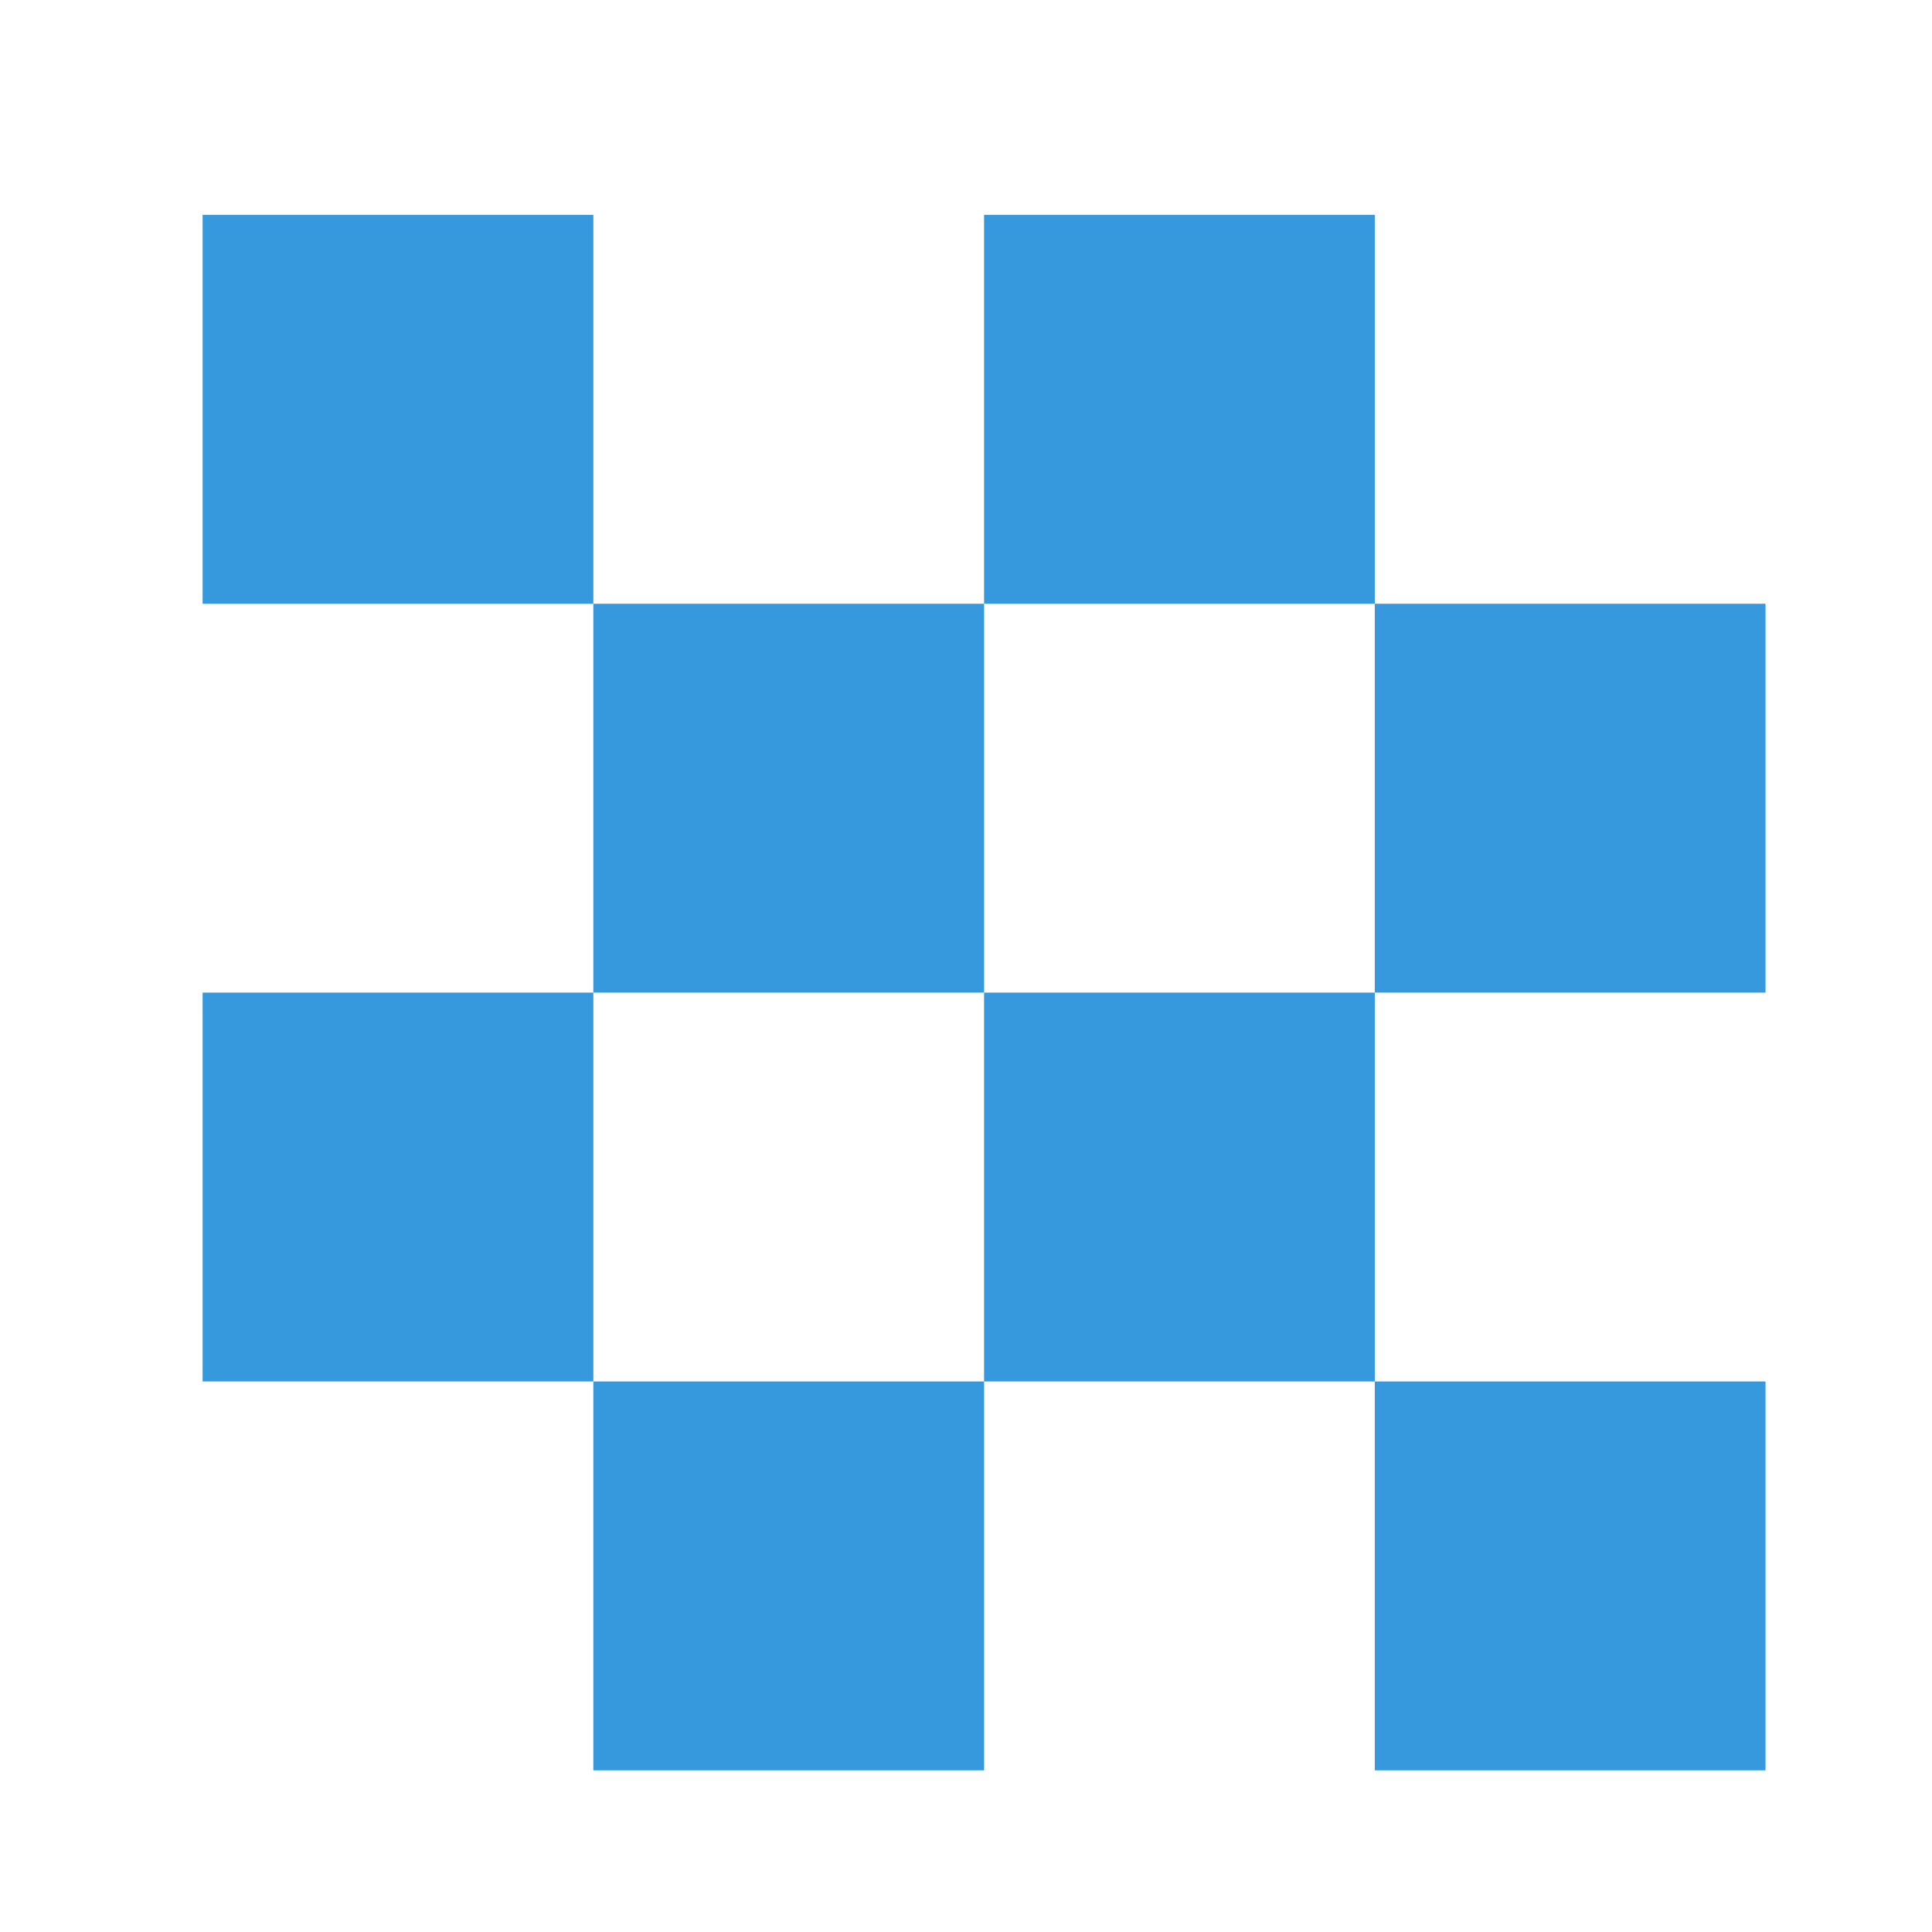 <?xml version="1.0" encoding="UTF-8" standalone="no"?>
<!-- Created with Inkscape (http://www.inkscape.org/) -->

<svg
   xmlns:dc="http://purl.org/dc/elements/1.1/"
   xmlns:cc="http://creativecommons.org/ns#"
   xmlns:rdf="http://www.w3.org/1999/02/22-rdf-syntax-ns#"
   xmlns:svg="http://www.w3.org/2000/svg"
   xmlns="http://www.w3.org/2000/svg"
   xmlns:sodipodi="http://sodipodi.sourceforge.net/DTD/sodipodi-0.dtd"
   xmlns:inkscape="http://www.inkscape.org/namespaces/inkscape"
   version="1.1"
   id="svg1558"
   width="128"
   height="128"
   viewBox="0 0 128 128"
   sodipodi:docname="panel_segmentation.svg"
   inkscape:version="0.92.2 (5c3e80d, 2017-08-06)">
  <defs
     id="defs1562" />
  <sodipodi:namedview
     pagecolor="#ffffff"
     bordercolor="#666666"
     borderopacity="1"
     objecttolerance="10"
     gridtolerance="10"
     guidetolerance="10"
     inkscape:pageopacity="0"
     inkscape:pageshadow="2"
     inkscape:window-width="1920"
     inkscape:window-height="1017"
     id="namedview1560"
     showgrid="false"
     inkscape:zoom="1.84375"
     inkscape:cx="-80.247986"
     inkscape:cy="96.27996"
     inkscape:window-x="-8"
     inkscape:window-y="-8"
     inkscape:window-maximized="1"
     inkscape:current-layer="svg1558" />
  <rect
     style="opacity:1;fill:#3799dd;fill-opacity:1;stroke:none;stroke-width:3.9;stroke-miterlimit:4;stroke-dasharray:none;stroke-opacity:1"
     id="rect2111"
     width="25.887"
     height="25.763"
     x="13.424"
     y="14.237" />
  <rect
     style="opacity:1;fill:#3799dd;fill-opacity:1;stroke:none;stroke-width:3.9;stroke-miterlimit:4;stroke-dasharray:none;stroke-opacity:1"
     id="rect2111-2"
     width="25.887"
     height="25.763"
     x="39.31"
     y="40" />
  <rect
     style="opacity:1;fill:#3799dd;fill-opacity:1;stroke:none;stroke-width:3.9;stroke-miterlimit:4;stroke-dasharray:none;stroke-opacity:1"
     id="rect2111-2-6"
     width="25.887"
     height="25.763"
     x="13.424"
     y="65.763" />
  <rect
     style="opacity:1;fill:#3799dd;fill-opacity:1;stroke:none;stroke-width:3.9;stroke-miterlimit:4;stroke-dasharray:none;stroke-opacity:1"
     id="rect2111-2-6-6"
     width="25.887"
     height="25.763"
     x="39.31"
     y="91.525" />
  <rect
     style="opacity:1;fill:#3799dd;fill-opacity:1;stroke:none;stroke-width:3.9;stroke-miterlimit:4;stroke-dasharray:none;stroke-opacity:1"
     id="rect2111-2-6-6-6"
     width="25.887"
     height="25.763"
     x="65.197"
     y="65.763" />
  <rect
     style="opacity:1;fill:#3799dd;fill-opacity:1;stroke:none;stroke-width:3.9;stroke-miterlimit:4;stroke-dasharray:none;stroke-opacity:1"
     id="rect2111-2-6-6-6-7"
     width="25.887"
     height="25.763"
     x="91.083"
     y="91.525" />
  <rect
     style="opacity:1;fill:#3799dd;fill-opacity:1;stroke:none;stroke-width:3.9;stroke-miterlimit:4;stroke-dasharray:none;stroke-opacity:1"
     id="rect2111-2-6-6-6-7-0"
     width="25.887"
     height="25.763"
     x="91.083"
     y="40" />
  <rect
     style="opacity:1;fill:#3799dd;fill-opacity:1;stroke:none;stroke-width:3.9;stroke-miterlimit:4;stroke-dasharray:none;stroke-opacity:1"
     id="rect2111-2-6-6-6-7-0-5"
     width="25.887"
     height="25.763"
     x="65.197"
     y="14.237" />
</svg>

